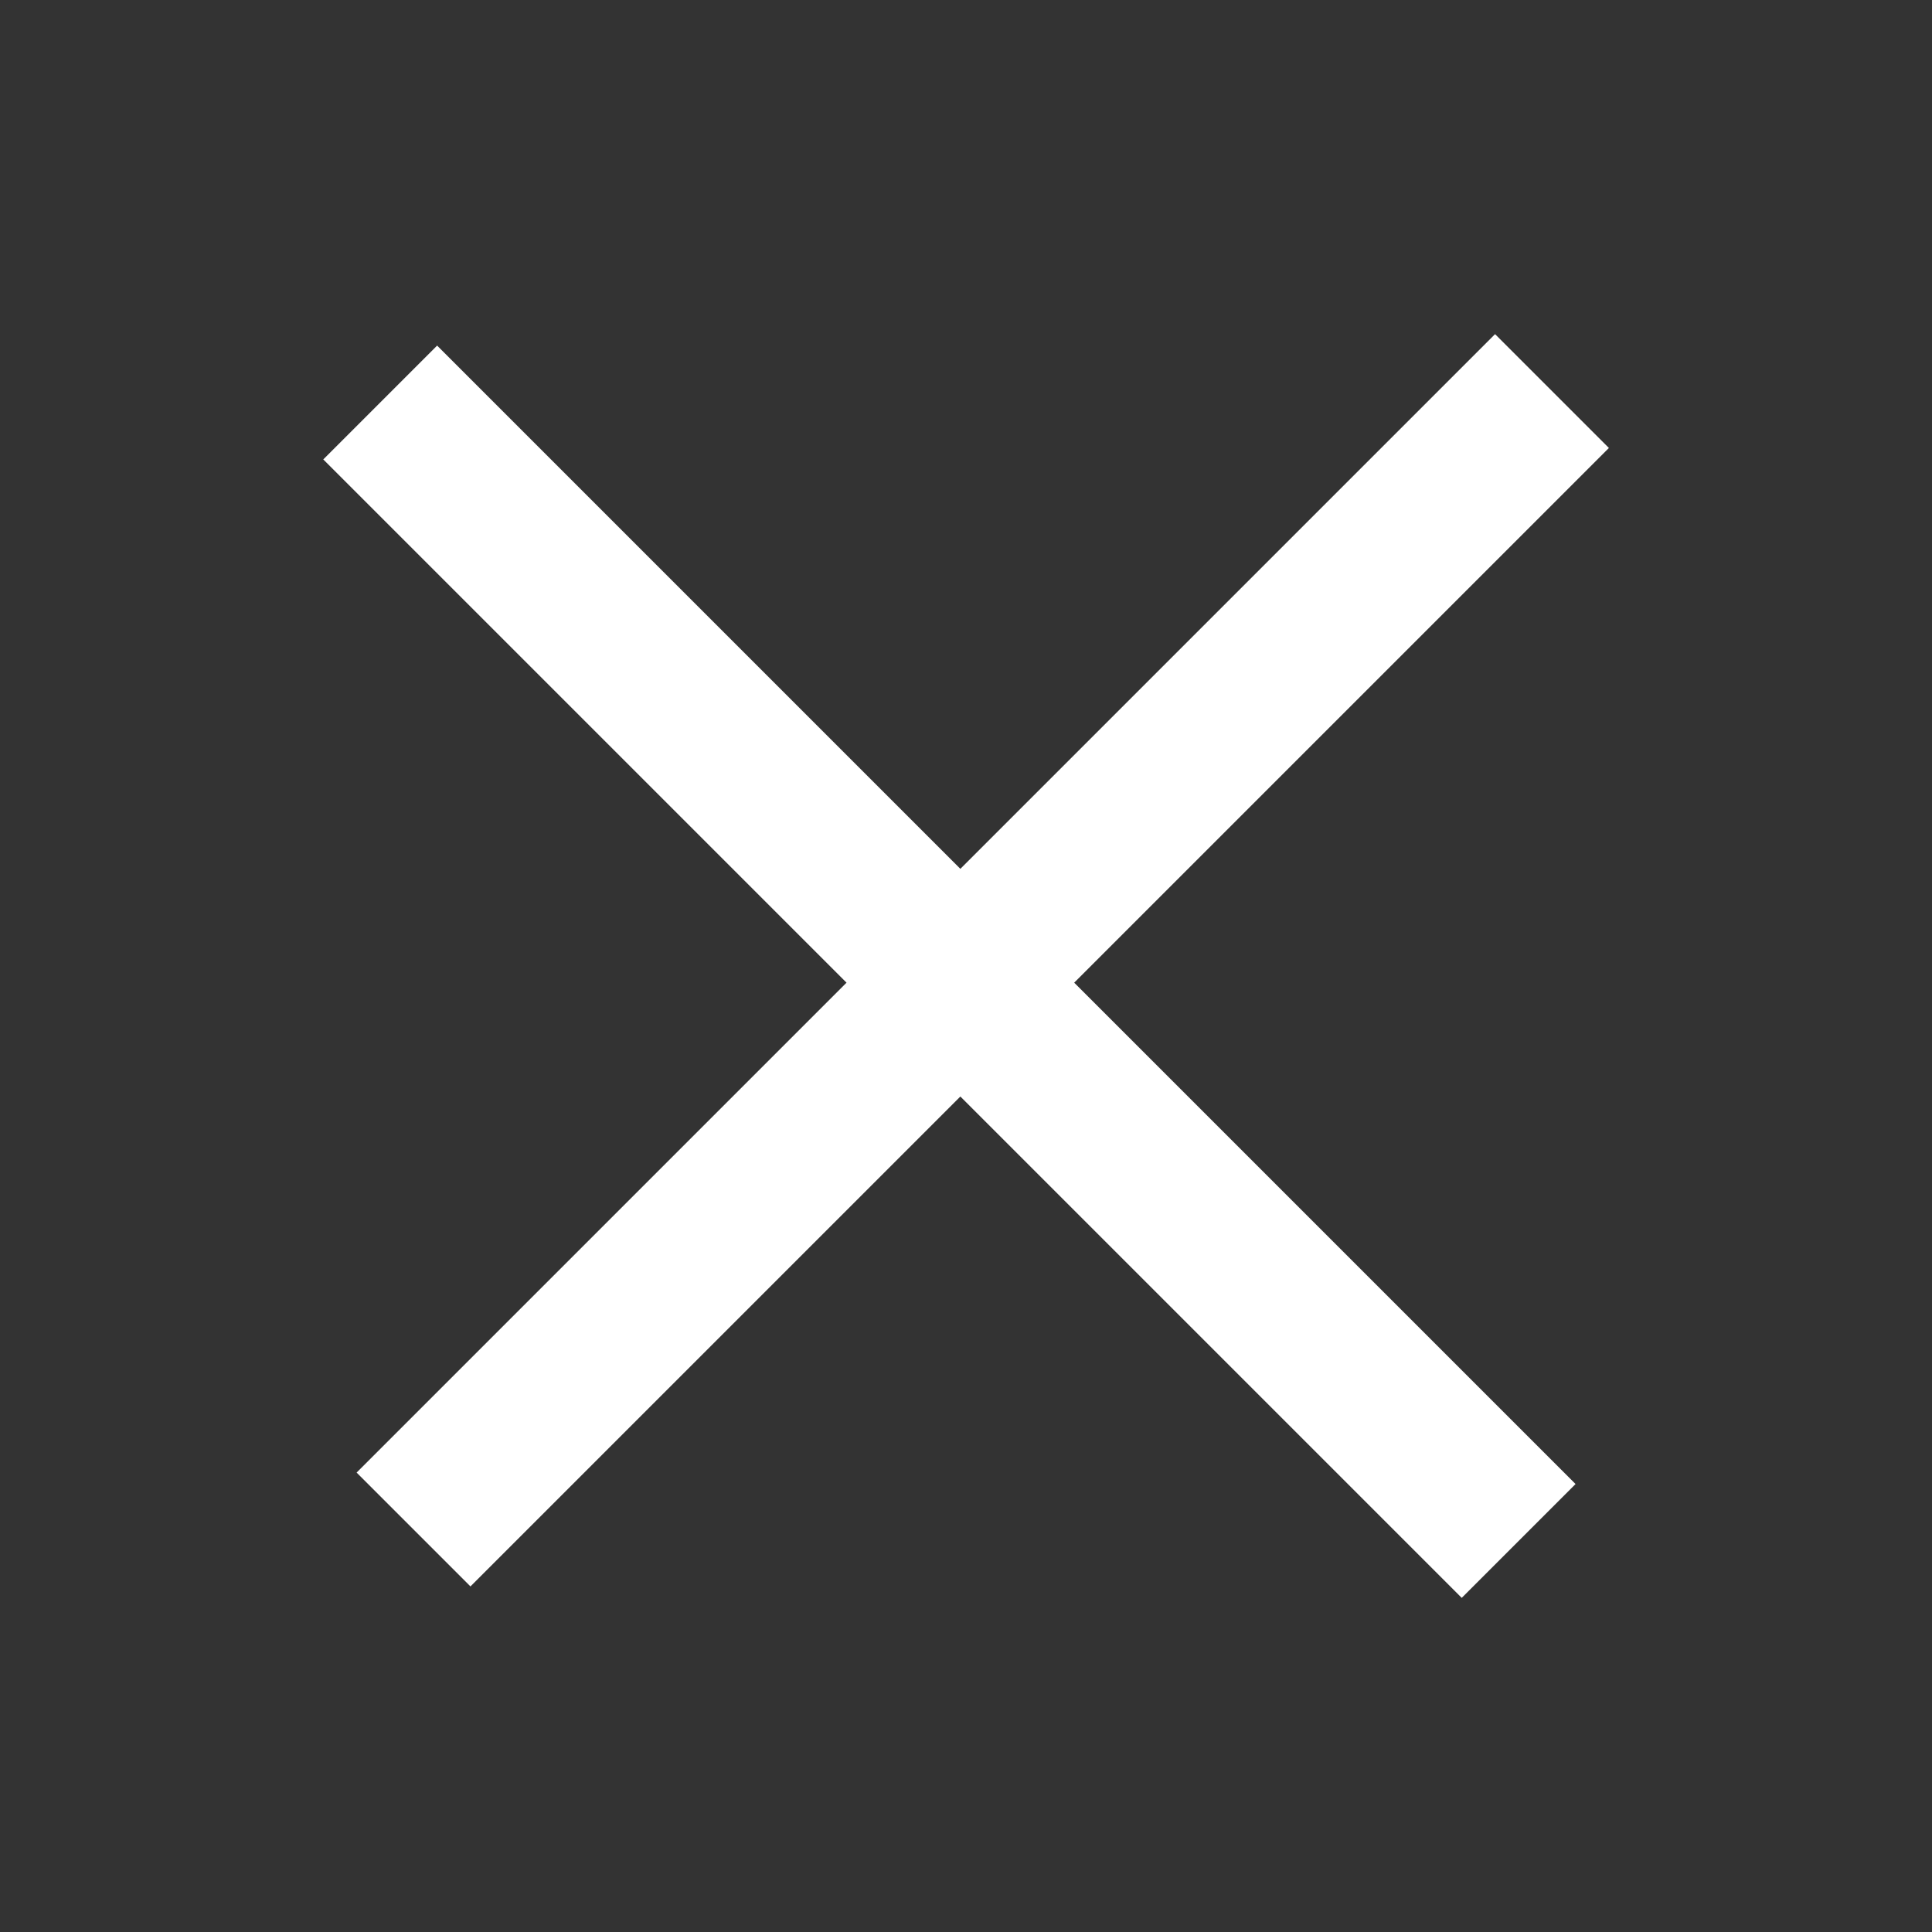 <svg
  width="24"
  height="24"
  viewBox="0 0 24 24"
  fill="none"
  xmlns="http://www.w3.org/2000/svg"
>
            <rect x="0" y="0" width="24" height="24" fill="#333333" stroke="none"/>
            <rect
    x="4.43"
    y="18.293"
    width="20"
    height="2"
    transform="rotate(-45 4.43 18.293)"
    fill="white"
  />
            <rect
    x="5.43"
    y="4.293"
    width="20"
    height="2"
    transform="rotate(45 5.43 4.293)"
    fill="white"
  />
          </svg>

